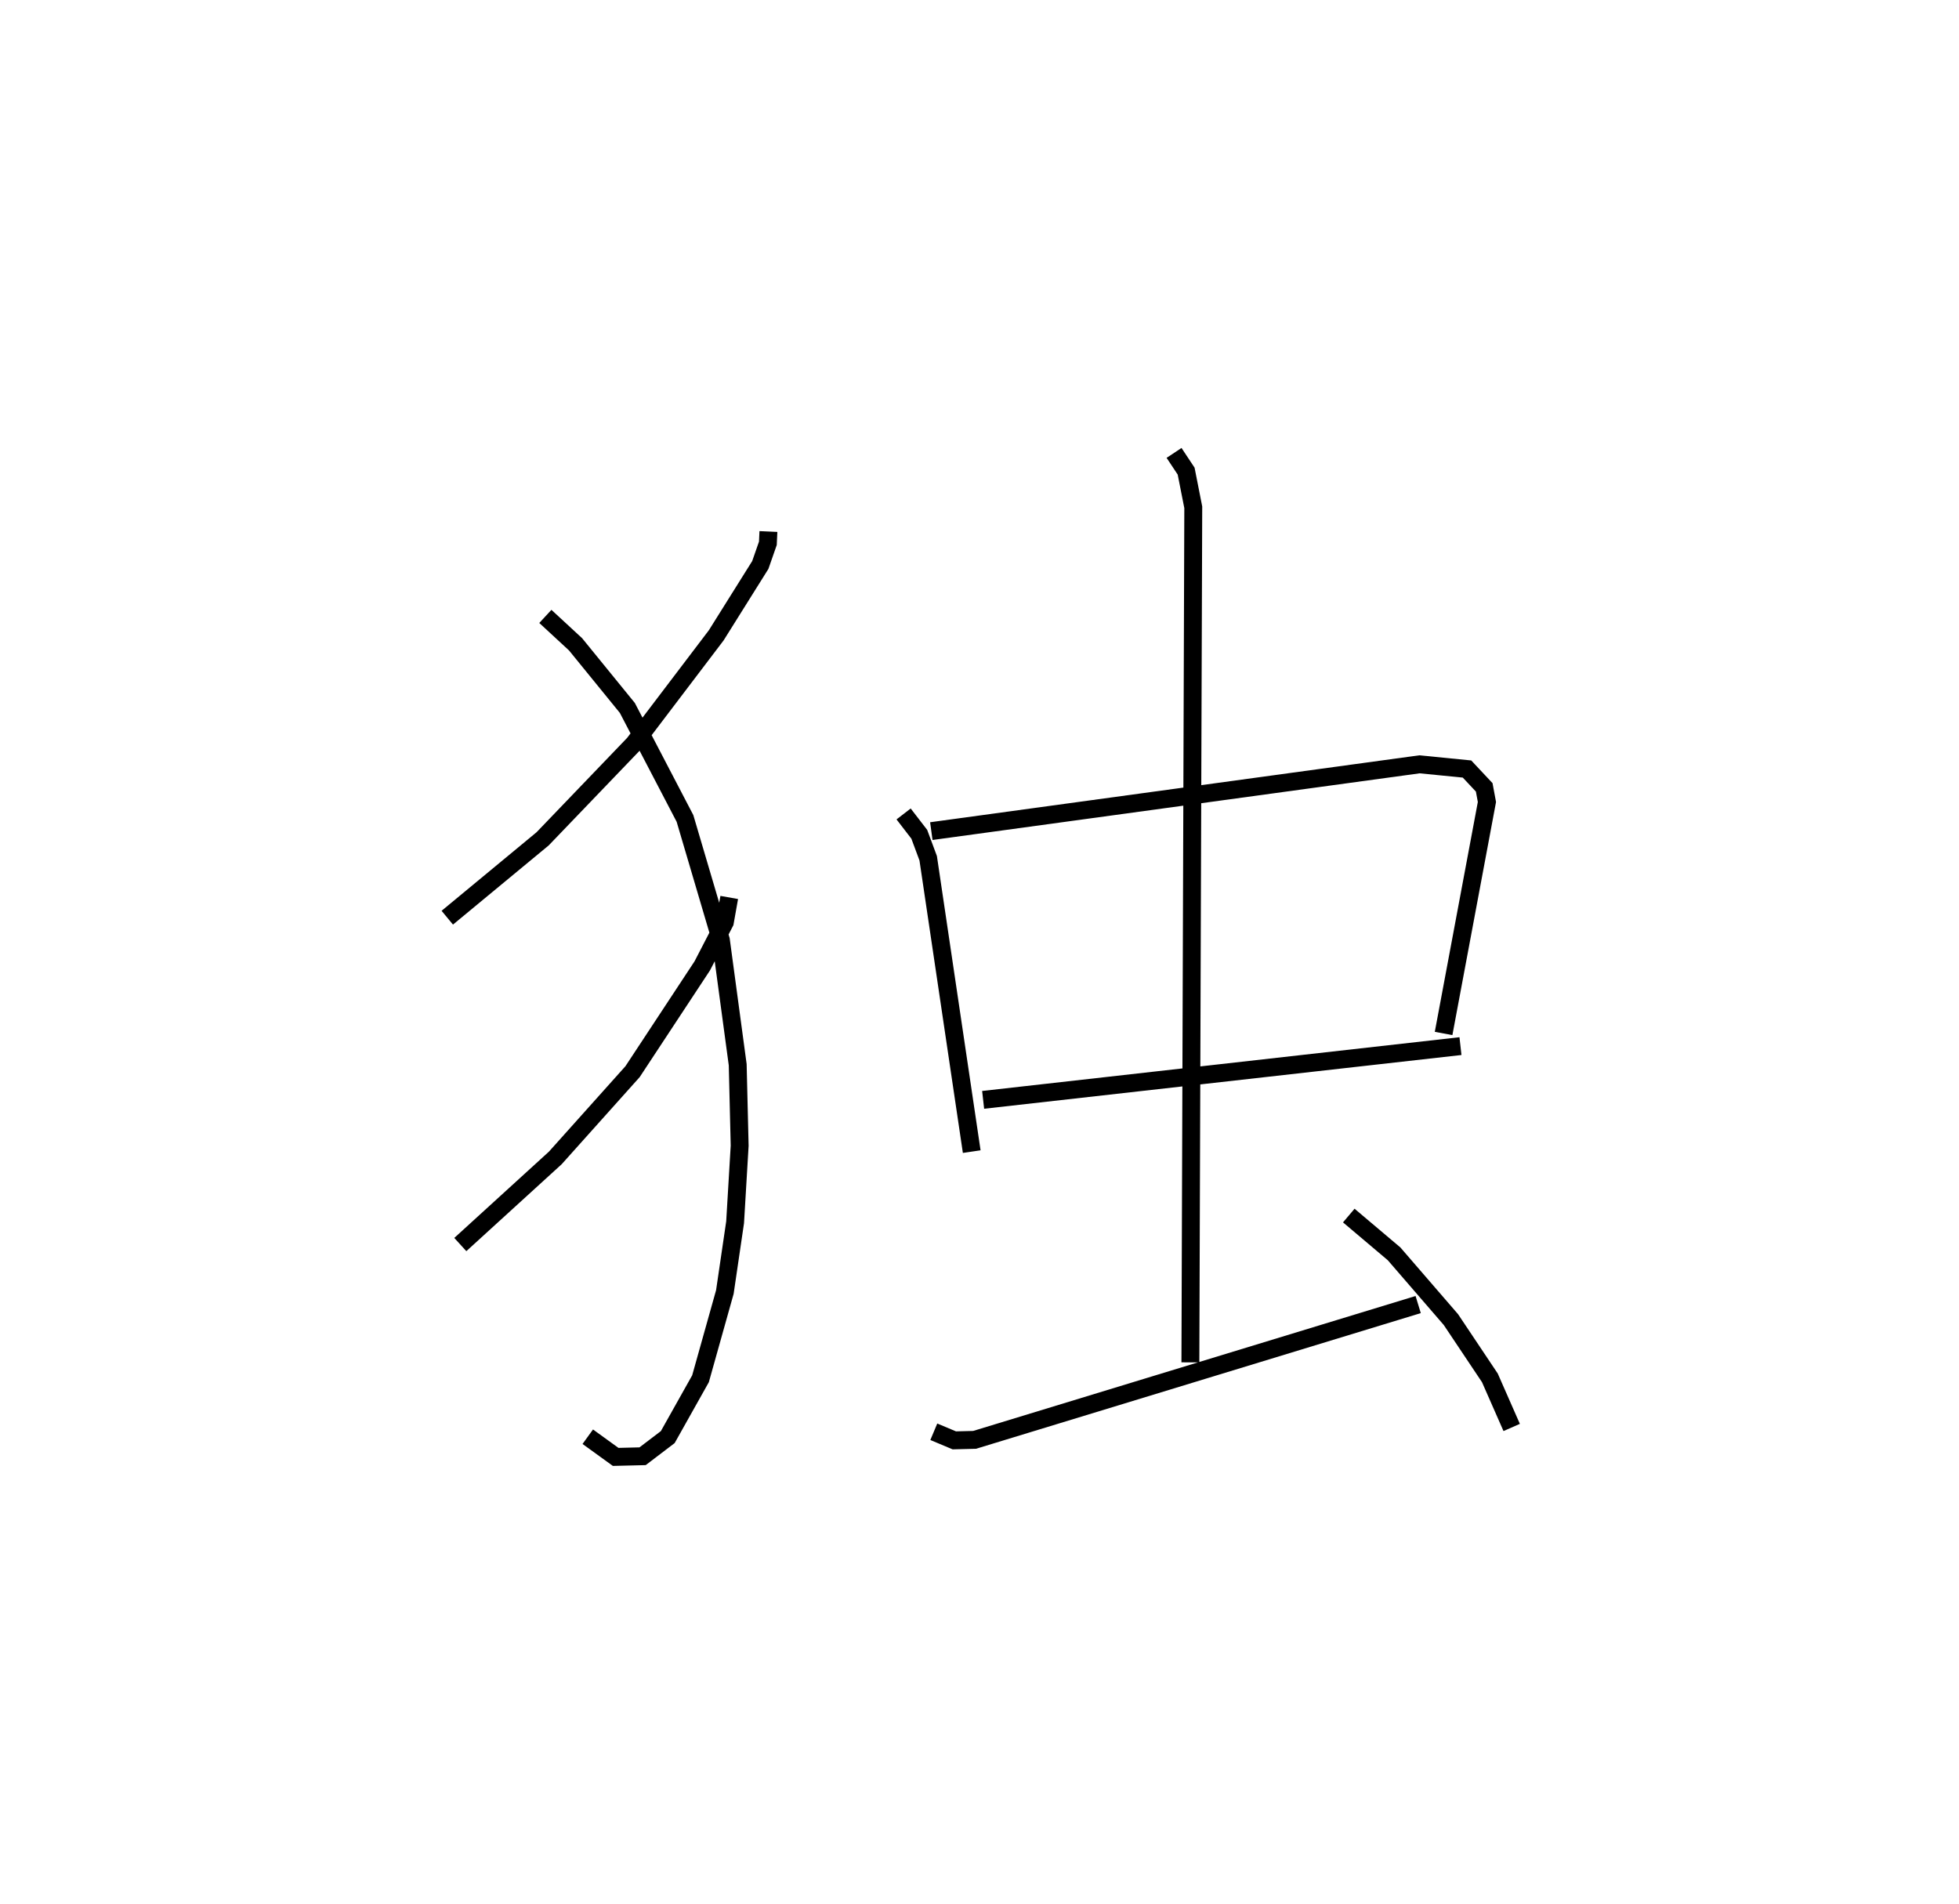 <?xml version="1.0" encoding="utf-8" ?>
<svg baseProfile="full" height="106.436" version="1.1" width="109.493" xmlns="http://www.w3.org/2000/svg" xmlns:ev="http://www.w3.org/2001/xml-events" xmlns:xlink="http://www.w3.org/1999/xlink"><defs /><rect fill="white" height="106.436" width="109.493" x="0" y="0" /><path d="M25,25 m0.0,0.0 m17.948,4.71 l-0.03,0.659 -0.423,1.212 l-2.464,3.933 -4.601,6.059 l-5.102,5.315 -5.328,4.408 m5.481,-16.841 l1.688,1.56 2.895,3.557 l3.221,6.176 2.006,6.795 l0.941,6.972 0.109,4.527 l-0.254,4.277 -0.573,3.899 l-1.361,4.85 -1.83,3.26 l-1.407,1.071 -1.505,0.037 l-1.559,-1.128 m7.907,-30.143 l-0.246,1.385 -1.262,2.439 l-3.896,5.914 -4.317,4.821 l-5.31,4.842 m24.777,-24.069 l0.876,1.137 0.498,1.34 l2.433,16.398 m-2.258,-17.915 l27.286,-3.734 2.655,0.263 l0.961,1.025 0.152,0.818 l-2.422,12.939 m-25.736,3.711 l26.679,-3.004 m-16.008,-33.158 l0.675,1.018 0.399,2.022 l-0.161,47.795 m-14.341,3.879 l1.145,0.481 1.134,-0.028 l24.794,-7.563 m-3.879,-4.975 l2.532,2.14 3.176,3.675 l2.178,3.258 1.219,2.772 " fill="none" stroke="black" stroke-width="1" /></svg>